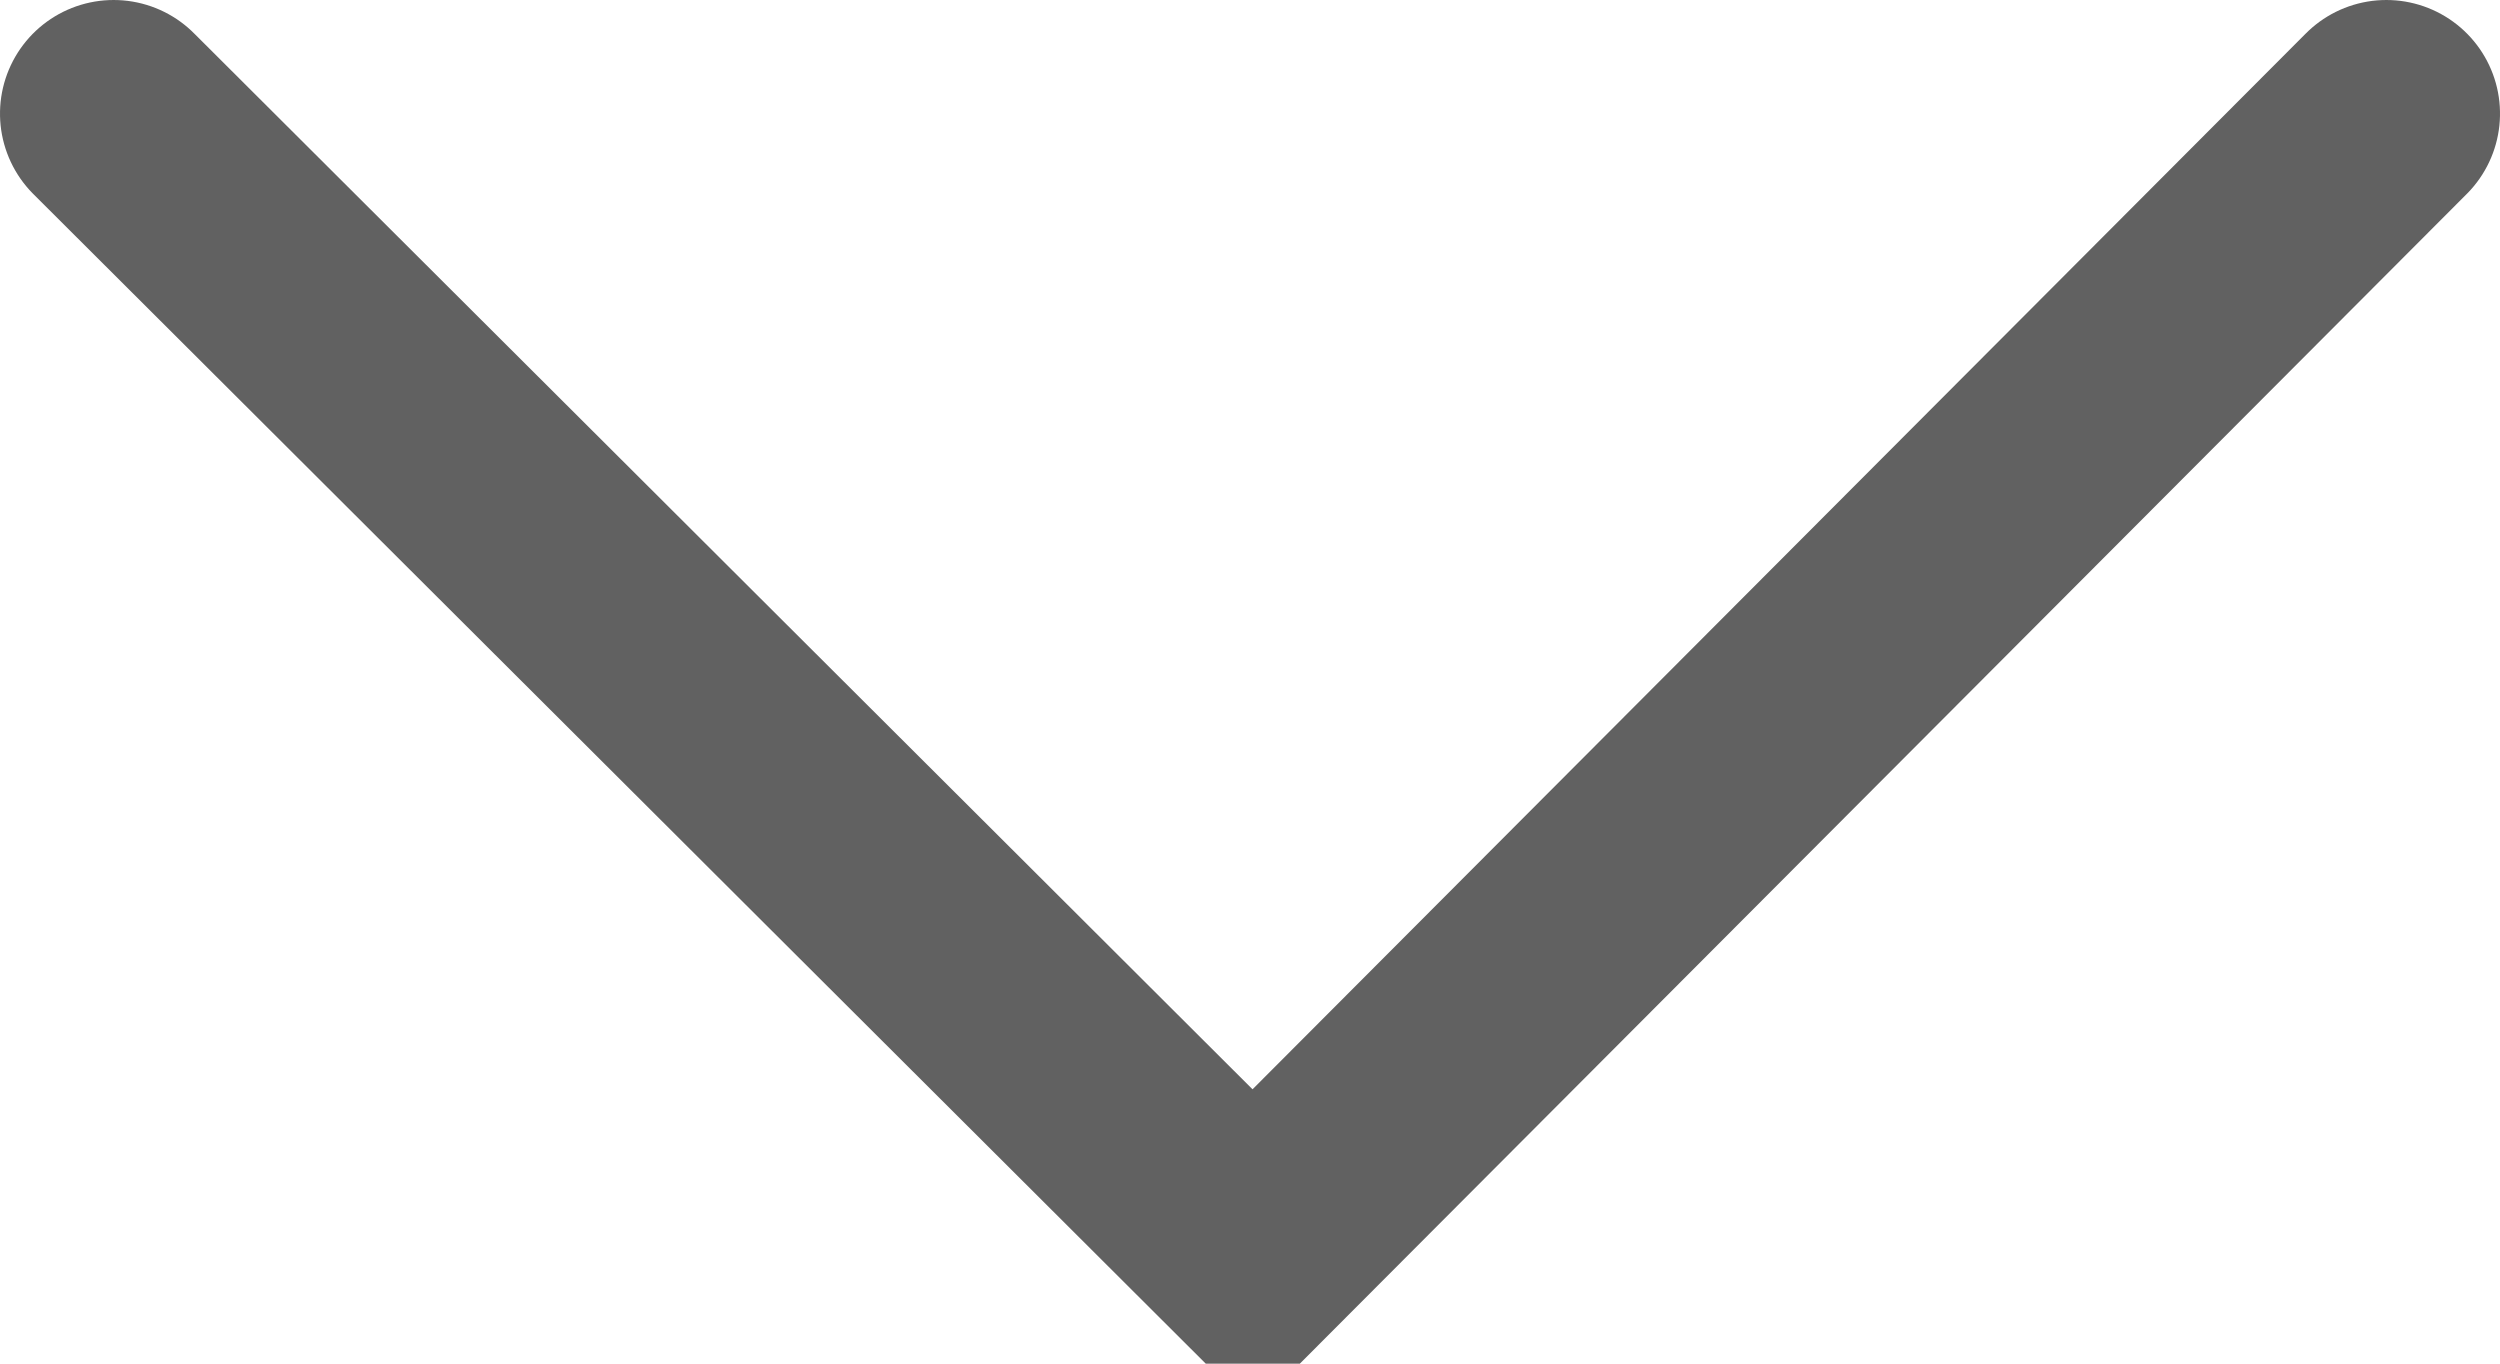 <svg xmlns="http://www.w3.org/2000/svg" width="11" height="6" viewBox="0 0 11 6">
    <path fill="none" fill-rule="evenodd" stroke="#616161" stroke-linecap="round" d="M3 -2L8 2.988 3 8" transform="rotate(90 5.5 3)"/>
</svg>
